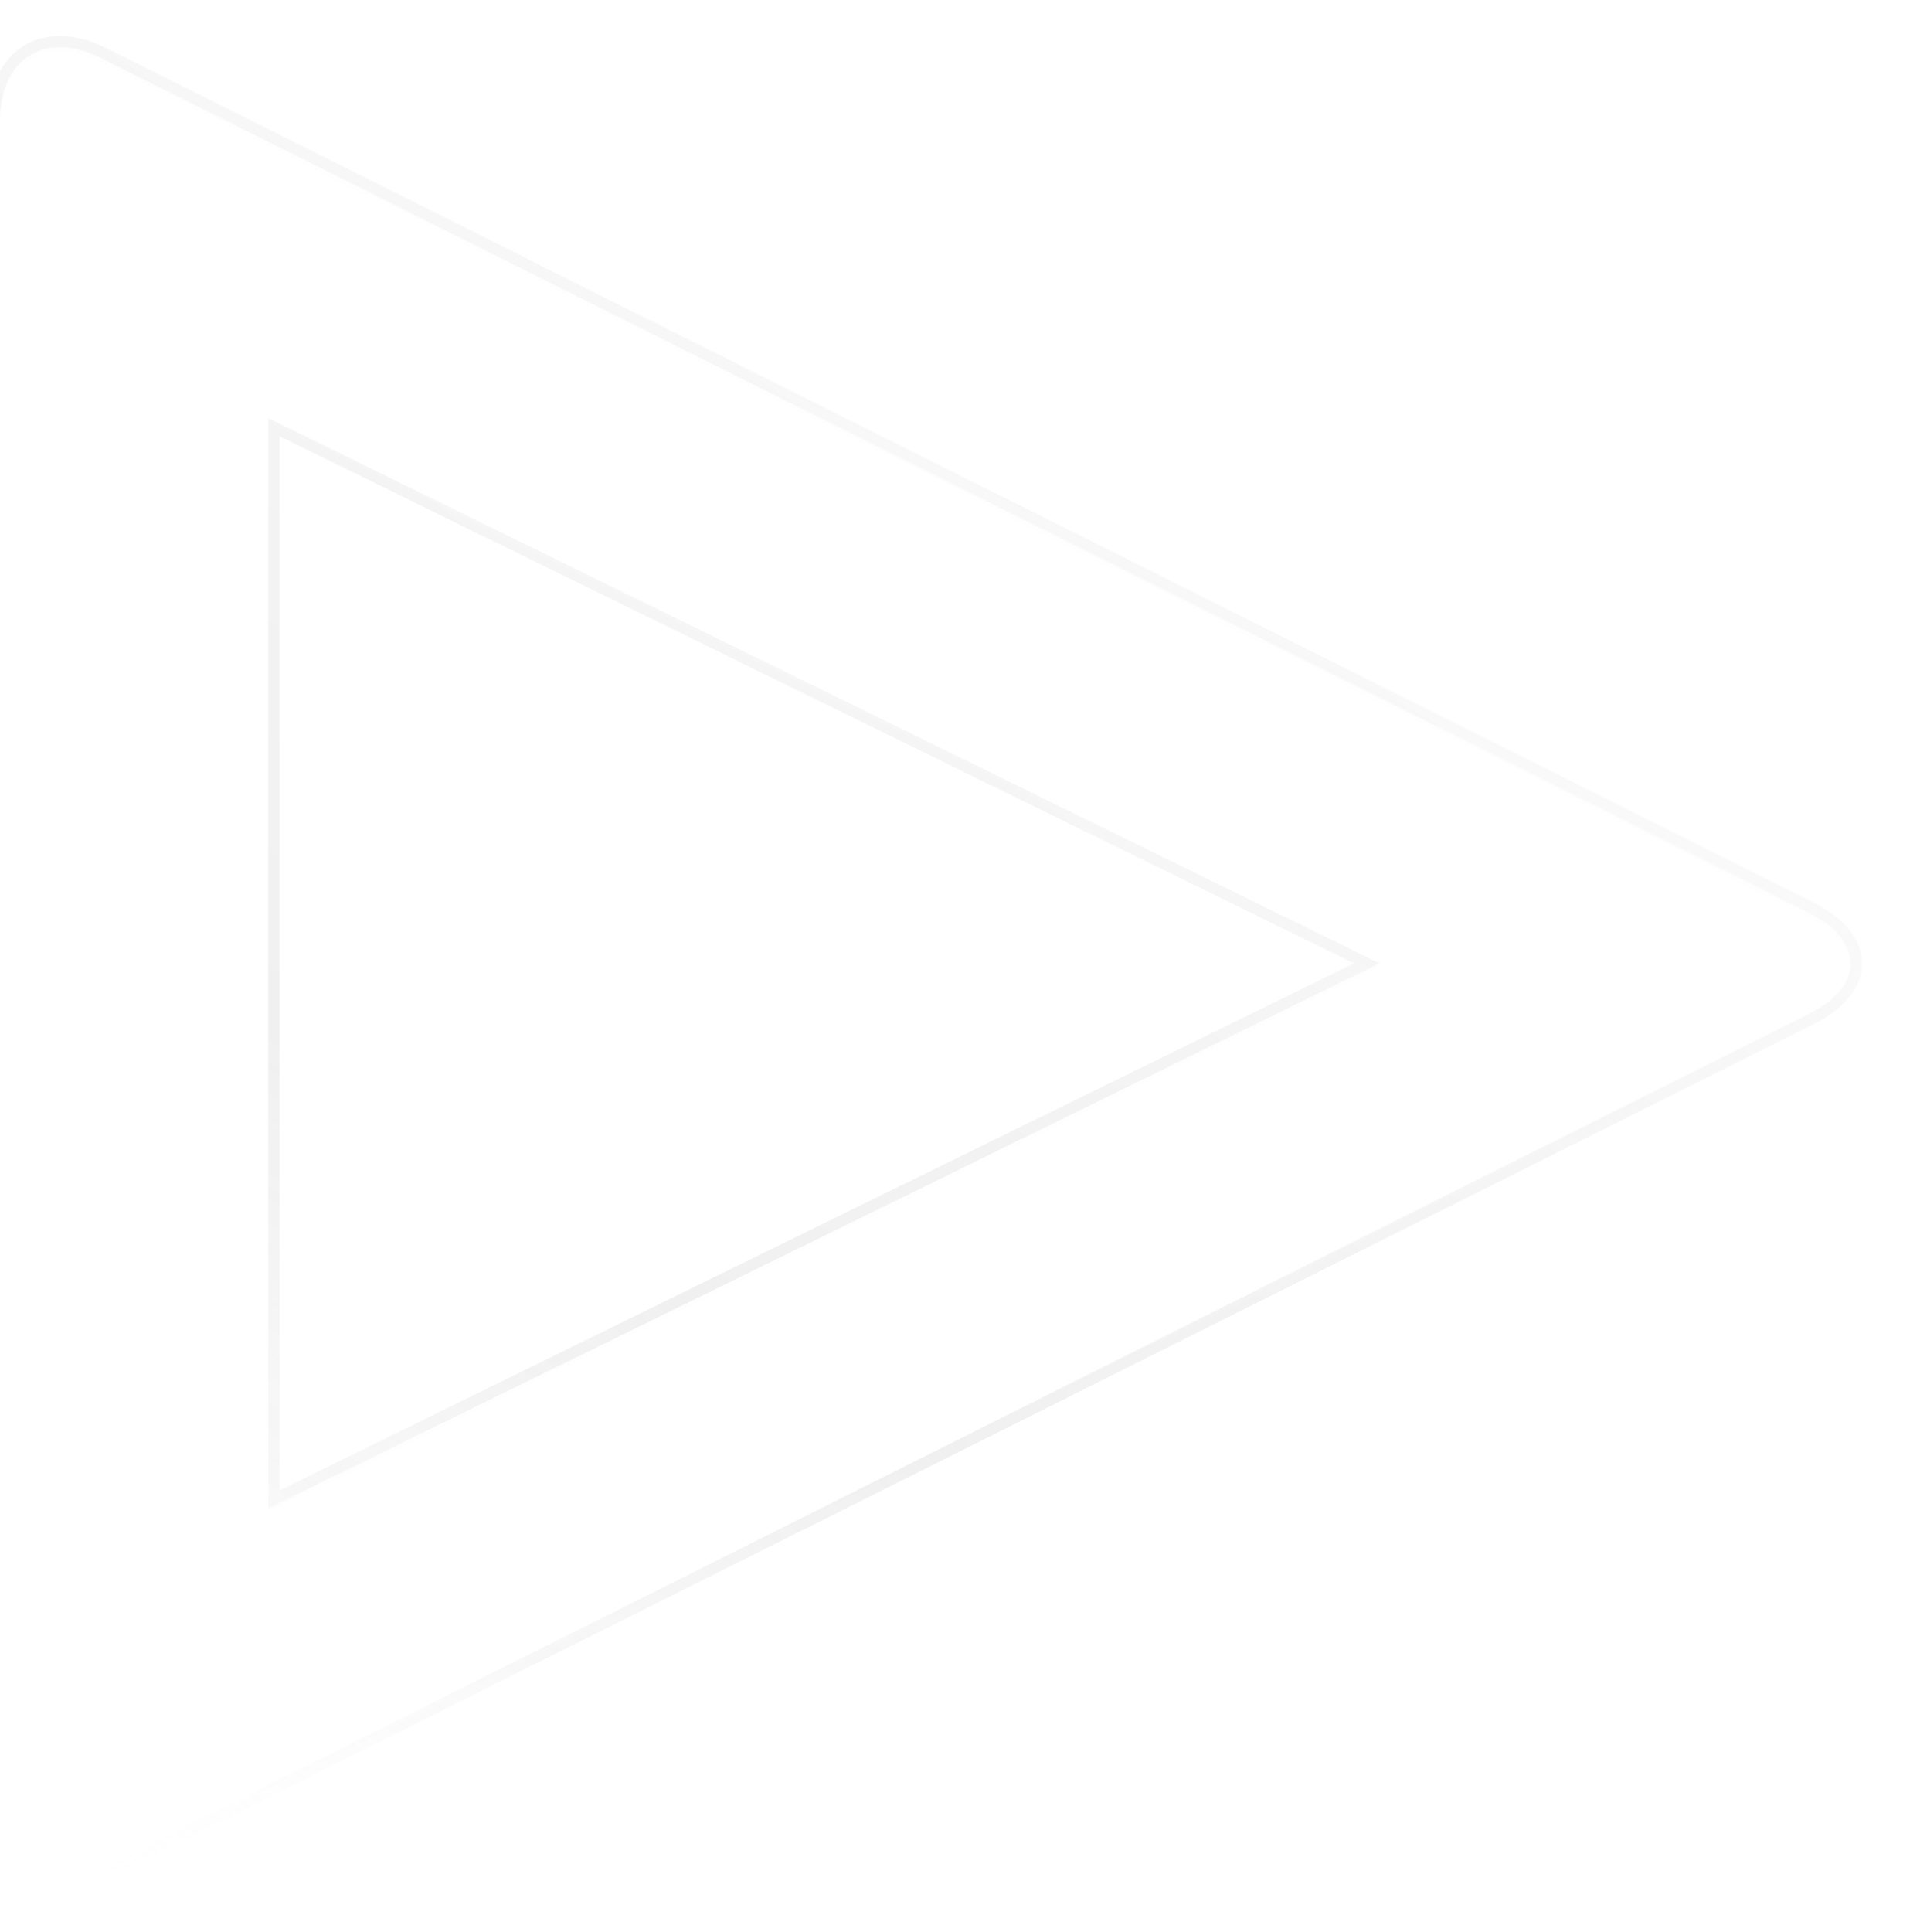 <?xml version="1.0" encoding="UTF-8"?>
<svg width="170px" height="171px" viewBox="0 0 170 171" version="1.1" xmlns="http://www.w3.org/2000/svg" xmlns:xlink="http://www.w3.org/1999/xlink">
    <!-- Generator: Sketch 50.2 (55047) - http://www.bohemiancoding.com/sketch -->
    <title>player/icon/play</title>
    <desc>Created with Sketch.</desc>
    <defs>
        <filter x="-41.2%" y="-41.6%" width="182.3%" height="183.2%" filterUnits="objectBoundingBox" id="filter-1">
            <feGaussianBlur stdDeviation="22.486 0" in="SourceGraphic"></feGaussianBlur>
        </filter>
        <filter x="-4.8%" y="-4.8%" width="109.6%" height="109.7%" filterUnits="objectBoundingBox" id="filter-2">
            <feGaussianBlur stdDeviation="2.621 0" in="SourceGraphic"></feGaussianBlur>
        </filter>
        <linearGradient x1="74.829%" y1="-9.882%" x2="0%" y2="100%" id="linearGradient-3">
            <stop stop-color="#FFFFFF" offset="0%"></stop>
            <stop stop-color="#C2C2C2" offset="65.089%"></stop>
            <stop stop-color="#DBDBDB" stop-opacity="0.745" offset="80.804%"></stop>
            <stop stop-color="#FFFFFF" stop-opacity="0" offset="100%"></stop>
        </linearGradient>
    </defs>
    <g id="player/icon/play" stroke="none" stroke-width="1" fill="none" fill-rule="evenodd" opacity="0.9">
        <g id="icon-play">
            <path d="M160.159,90.084 L8.943,165.744 C4.003,168.216 0,165.741 0,160.218 L0,11 C0,5.483 4.004,3.003 8.943,5.474 L160.159,81.135 C165.099,83.607 165.098,87.613 160.159,90.084 Z M122.148,85.609 L23.75,37.352 L23.75,133.867 L122.148,85.609 Z" id="play--overlay" fill="#FFFFFF" opacity="0.367" style="mix-blend-mode: overlay;"></path>
            <path d="M160.159,89.748 L8.943,165.408 C4.003,167.88 0,165.405 0,159.882 L0,10.665 C0,5.147 4.004,2.667 8.943,5.138 L160.159,80.799 C165.099,83.271 165.098,87.277 160.159,89.748 Z M122.148,85.273 L23.75,37.016 L23.75,133.531 L122.148,85.273 Z" id="play--motion-blur-black" fill="#000000" opacity="0.05" style="mix-blend-mode: overlay;" filter="url(#filter-1)"></path>
            <path d="M160.159,89.748 L8.943,165.408 C4.003,167.88 0,165.405 0,159.882 L0,10.665 C0,5.147 4.004,2.667 8.943,5.138 L160.159,80.799 C165.099,83.271 165.098,87.277 160.159,89.748 Z M122.148,85.273 L23.75,37.016 L23.75,133.531 L122.148,85.273 Z" id="play--motion-blur" fill="#FFFFFF" opacity="0.5" style="mix-blend-mode: overlay;" filter="url(#filter-2)"></path>
            <path d="M160.159,89.748 L8.943,165.408 C4.003,167.88 0,165.405 0,159.882 L0,10.665 C0,5.147 4.004,2.667 8.943,5.138 L160.159,80.799 C165.099,83.271 165.098,87.277 160.159,89.748 Z M122.148,85.273 L23.75,37.016 L23.75,133.531 L122.148,85.273 Z" id="play--bg-blur" fill-opacity="0.325" fill="#FFFFFF" opacity="0.545"></path>
            <path d="M160.383,90.195 L9.166,165.856 C3.894,168.493 -0.5,165.777 -0.5,159.882 L-0.5,10.665 C-0.5,4.773 3.896,2.055 9.166,4.691 L160.383,80.352 C165.69,83.008 165.69,87.539 160.383,90.195 Z M121.013,85.273 L24.25,37.818 L24.25,132.729 L121.013,85.273 Z" id="play--border" stroke="url(#linearGradient-3)" opacity="0.278"></path>
        </g>
    </g>
</svg>